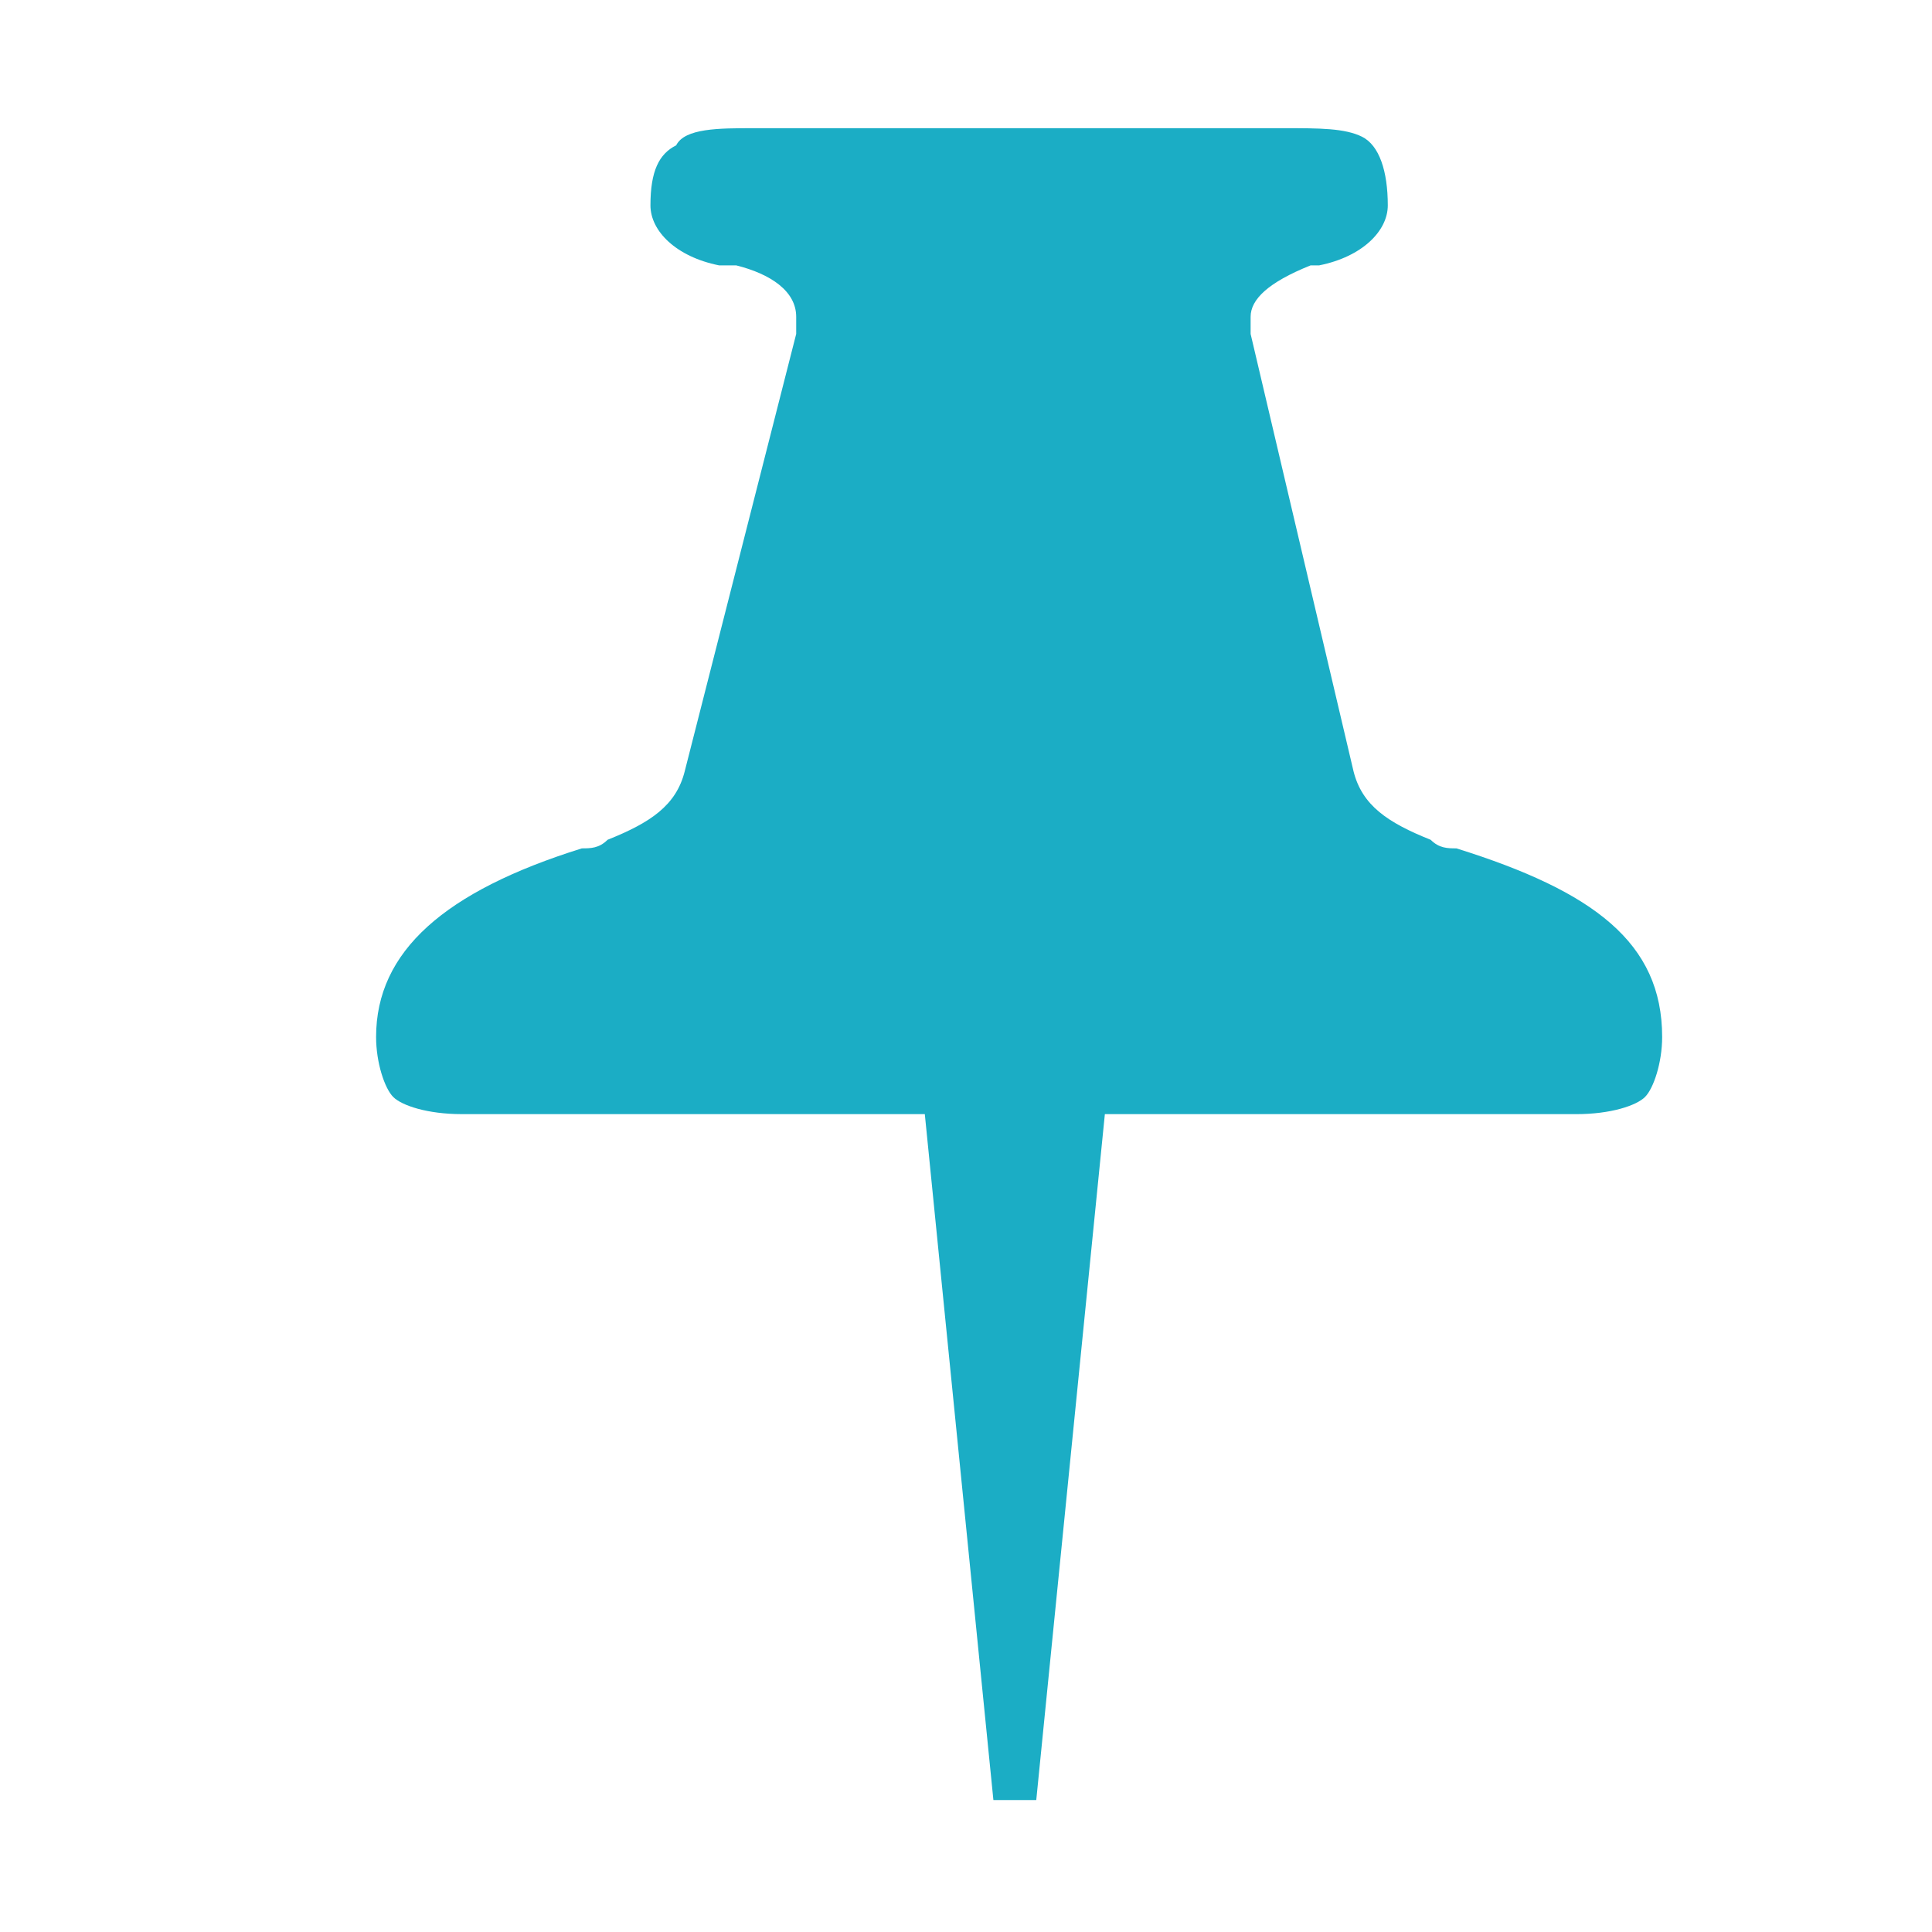 <?xml version="1.0" encoding="utf-8"?>
<!-- Generator: Adobe Illustrator 16.0.0, SVG Export Plug-In . SVG Version: 6.00 Build 0)  -->
<!DOCTYPE svg PUBLIC "-//W3C//DTD SVG 1.1//EN" "http://www.w3.org/Graphics/SVG/1.1/DTD/svg11.dtd">
<svg version="1.1" id="Layer_1" xmlns="http://www.w3.org/2000/svg" xmlns:xlink="http://www.w3.org/1999/xlink" x="0px" y="0px"
	 width="512px" height="512px" viewBox="0 0 512 512" enable-background="new 0 0 512 512" xml:space="preserve">
<g id="Layer_3">
</g>
<g id="Layer_2_00000047780783931961898110000017782810473855264385_" display="none">
</g>
<g id="Layer_1_00000011019812979797637250000013099173256079383702_">
	<path fill="#1BADC5" d="M181.465,204.376c-2.271,9.087-9.089,13.634-20.45,18.175c-2.272,2.274-4.544,2.274-6.816,2.274
		c-36.354,11.359-54.531,27.264-54.531,49.983c0,6.817,2.271,13.635,4.543,15.907c2.272,2.271,9.088,4.54,18.178,4.54h122.695
		l18.177,181.774h11.36l18.18-181.772h124.967c9.088,0,15.902-2.271,18.175-4.542c2.272-2.272,4.545-9.09,4.545-15.906
		c0-24.991-18.178-38.623-54.53-49.984l0,0c-2.274,0-4.546,0-6.818-2.272c-11.36-4.543-18.176-9.089-20.446-18.177L331.427,88.499
		v-4.544c0-4.543,4.542-9.088,15.906-13.633h2.27l0,0c11.36-2.272,18.176-9.088,18.176-15.904c0-9.089-2.269-15.904-6.816-18.177
		c-4.548-2.271-11.364-2.271-20.451-2.271H199.642c-9.089,0-18.177,0-20.449,4.544c-4.546,2.271-6.818,6.815-6.818,15.904
		c0,6.816,6.818,13.633,18.177,15.904h2.271h2.272C204.184,72.595,211,77.139,211,83.955v4.544L181.465,204.376z"/>
</g>
</svg>
